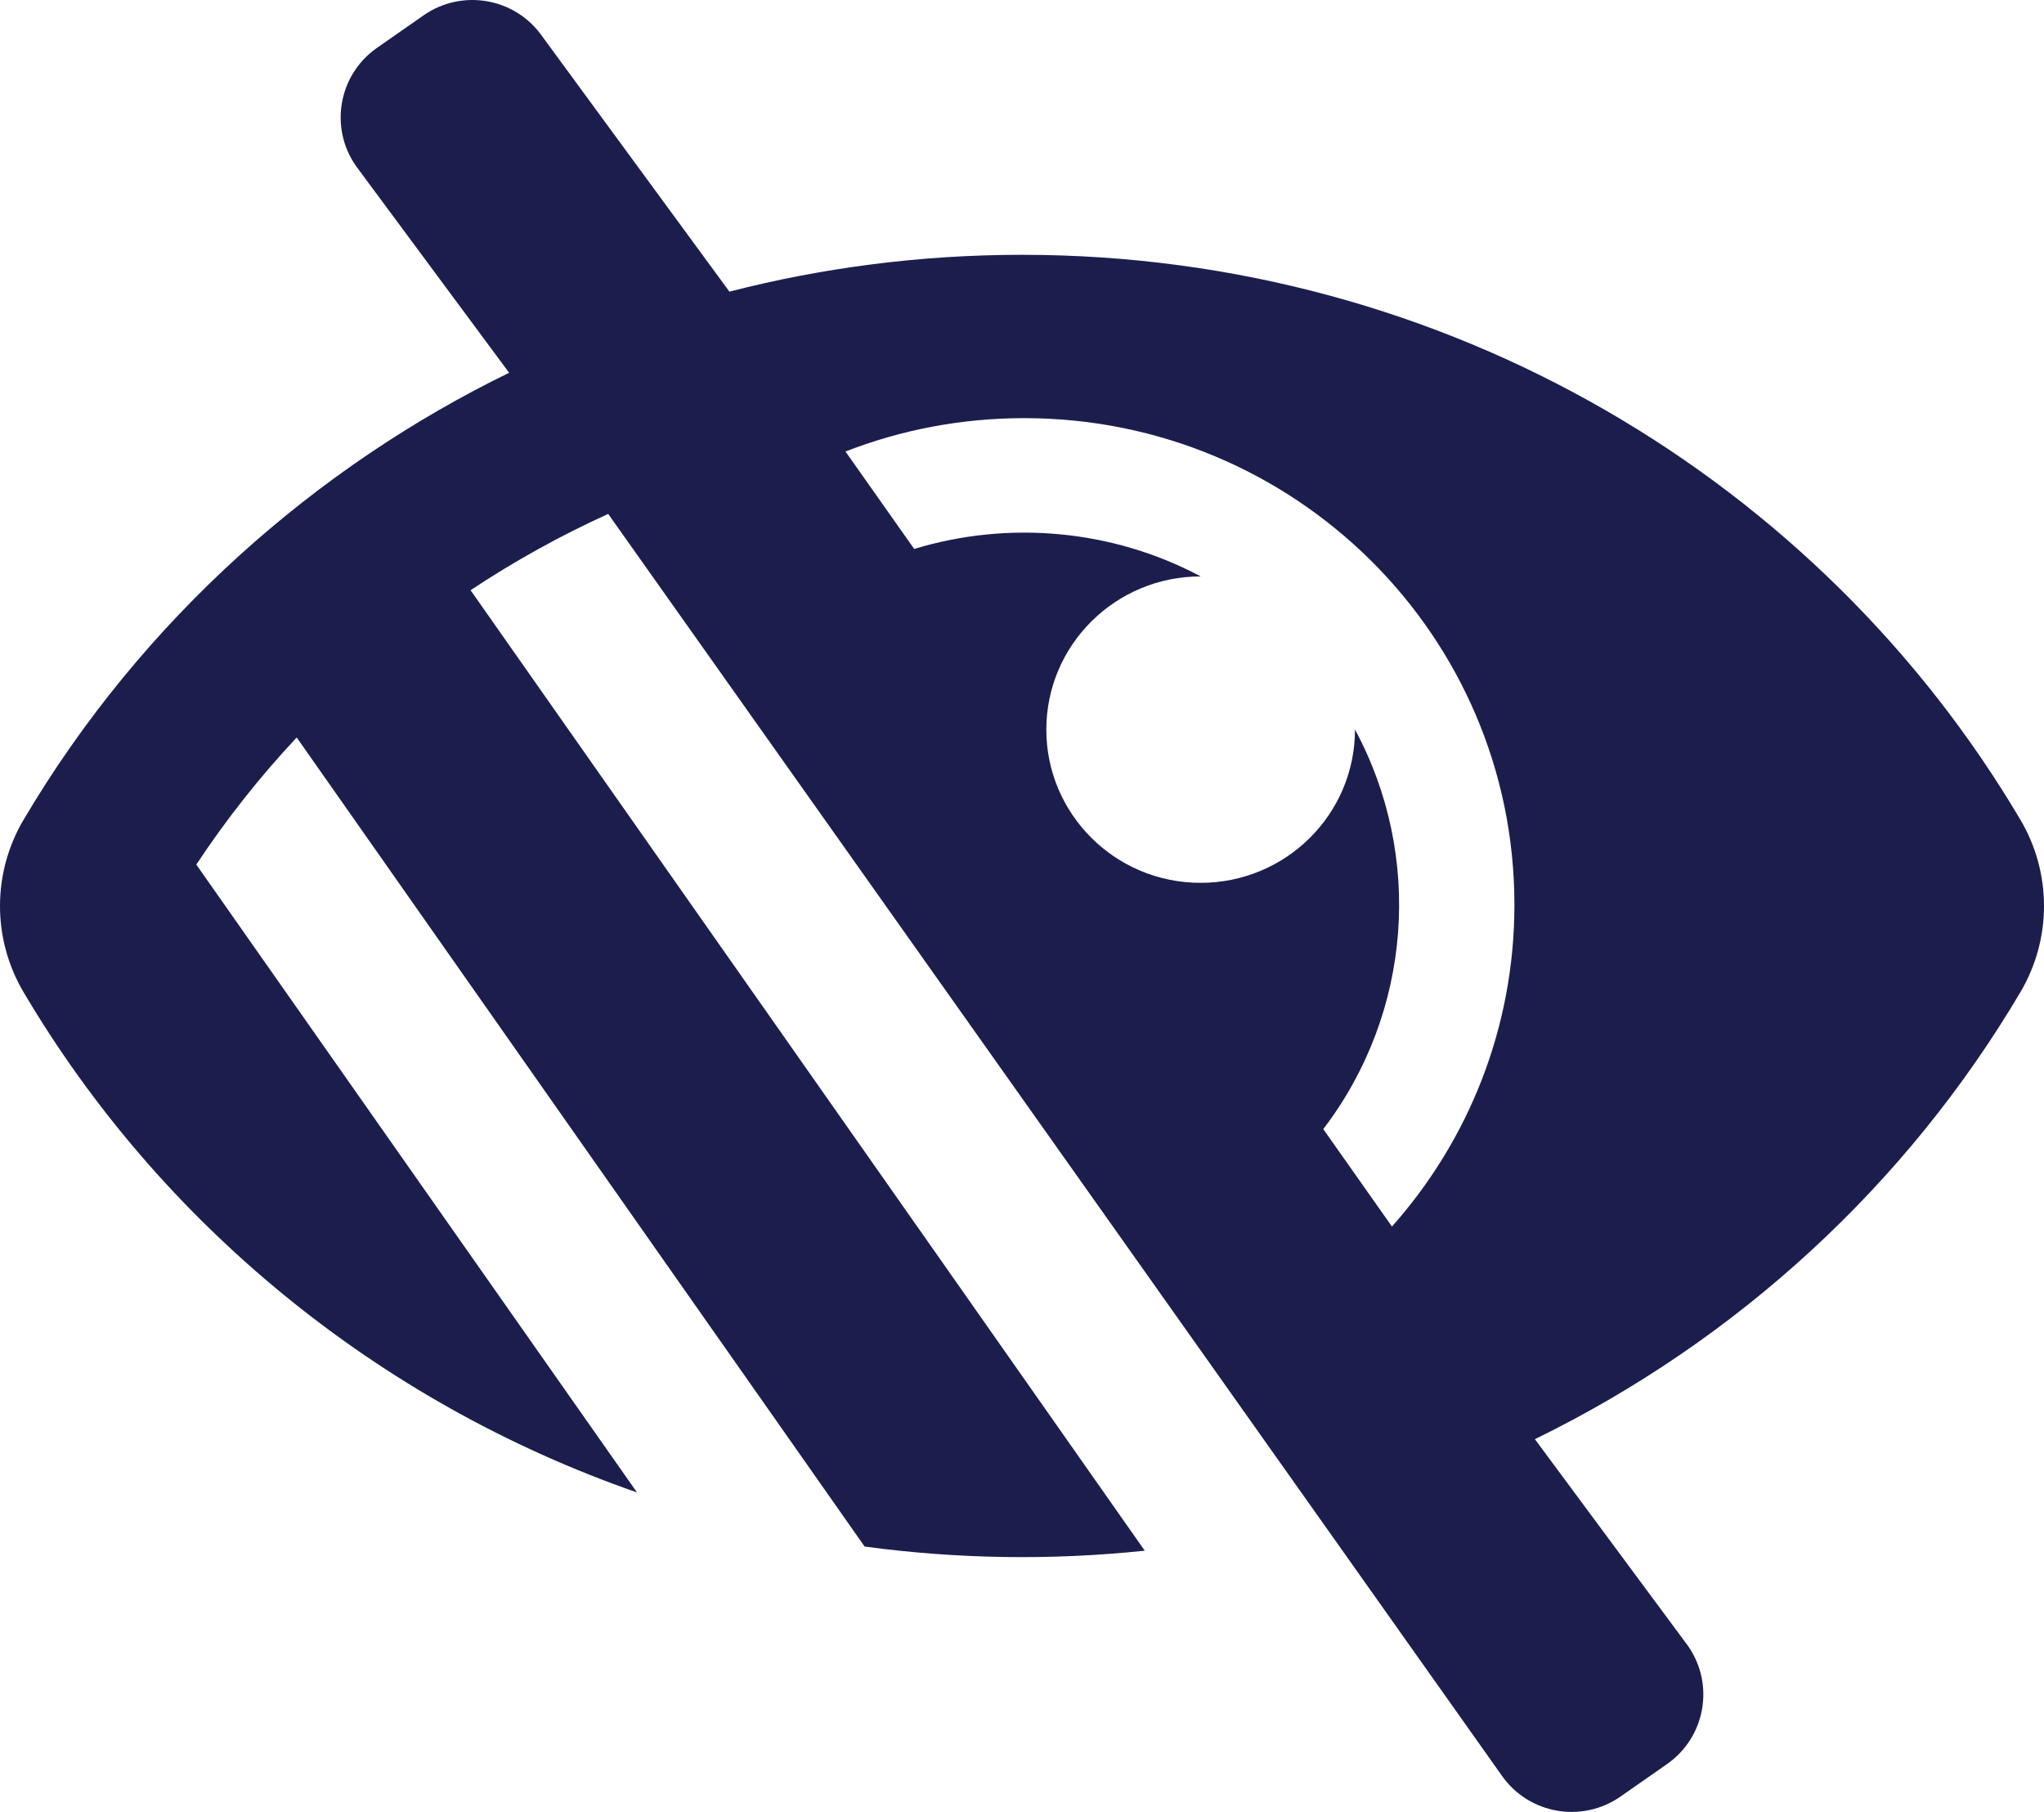 <?xml version="1.0" encoding="UTF-8"?>
<svg width="220px" height="195px" viewBox="0 0 220 195" version="1.1" xmlns="http://www.w3.org/2000/svg" xmlns:xlink="http://www.w3.org/1999/xlink">
    <!-- Generator: Sketch 53.2 (72643) - https://sketchapp.com -->
    <title>Shape Copy</title>
    <desc>Created with Sketch.</desc>
    <g id="Page-1" stroke="none" stroke-width="1" fill="none" fill-rule="evenodd">
        <g id="Desktop-HD" transform="translate(-977, -5060)" fill="#1B1E4D" fill-rule="nonzero">
            <g id="Facts" transform="translate(1, 3709)">
                <path d="M1193.458,1439.219 C1171.922,1402.777 1131.761,1378.422 1086,1378.422 C1075.127,1378.422 1064.572,1379.8 1054.508,1382.386 L1034.353,1354.9 C1031.45,1350.764 1025.735,1349.758 1021.587,1352.653 L1016.578,1356.148 C1012.43,1359.043 1011.421,1364.743 1014.325,1368.879 L1030.799,1391.119 C1010.165,1401.17 991.365,1417.53 978.552,1439.2 C978.549,1439.206 978.544,1439.212 978.539,1439.219 C975.192,1444.884 975.116,1451.988 978.539,1457.781 C993.244,1482.664 1016.635,1501.909 1044.562,1511.616 L997.128,1444.045 C1000.339,1439.191 1003.954,1434.616 1007.935,1430.367 L1053.539,1495.334 L1053.543,1495.334 L1069.061,1517.439 C1079.057,1518.79 1089.18,1518.94 1099.212,1517.885 L1026.65,1414.52 C1031.359,1411.392 1036.312,1408.646 1041.46,1406.307 L1137.648,1542.1 C1140.551,1546.236 1146.266,1547.242 1150.414,1544.348 L1155.422,1540.852 C1159.57,1537.957 1160.579,1532.257 1157.676,1528.121 L1141.206,1505.888 L1141.204,1505.884 C1163.036,1495.229 1181.245,1478.447 1193.457,1457.781 C1196.847,1452.056 1196.848,1444.945 1193.458,1439.219 L1193.458,1439.219 Z M1125.821,1483 L1118.425,1472.515 C1128,1459.975 1129.175,1443.115 1121.839,1429.512 L1121.839,1429.523 C1121.839,1438.63 1114.402,1446.011 1105.228,1446.011 C1095.985,1446.011 1088.618,1438.561 1088.618,1429.523 C1088.618,1420.417 1096.054,1413.035 1105.228,1413.035 L1105.24,1413.035 C1095.639,1407.933 1084.478,1407.012 1074.397,1410.078 L1067,1399.59 C1072.961,1397.273 1079.45,1396 1086.244,1396 C1115.4,1396 1139,1419.422 1139,1448.368 C1139,1461.654 1134.022,1473.772 1125.821,1483 Z" id="Shape-Copy"></path>
            </g>
        </g>
    </g>
</svg>